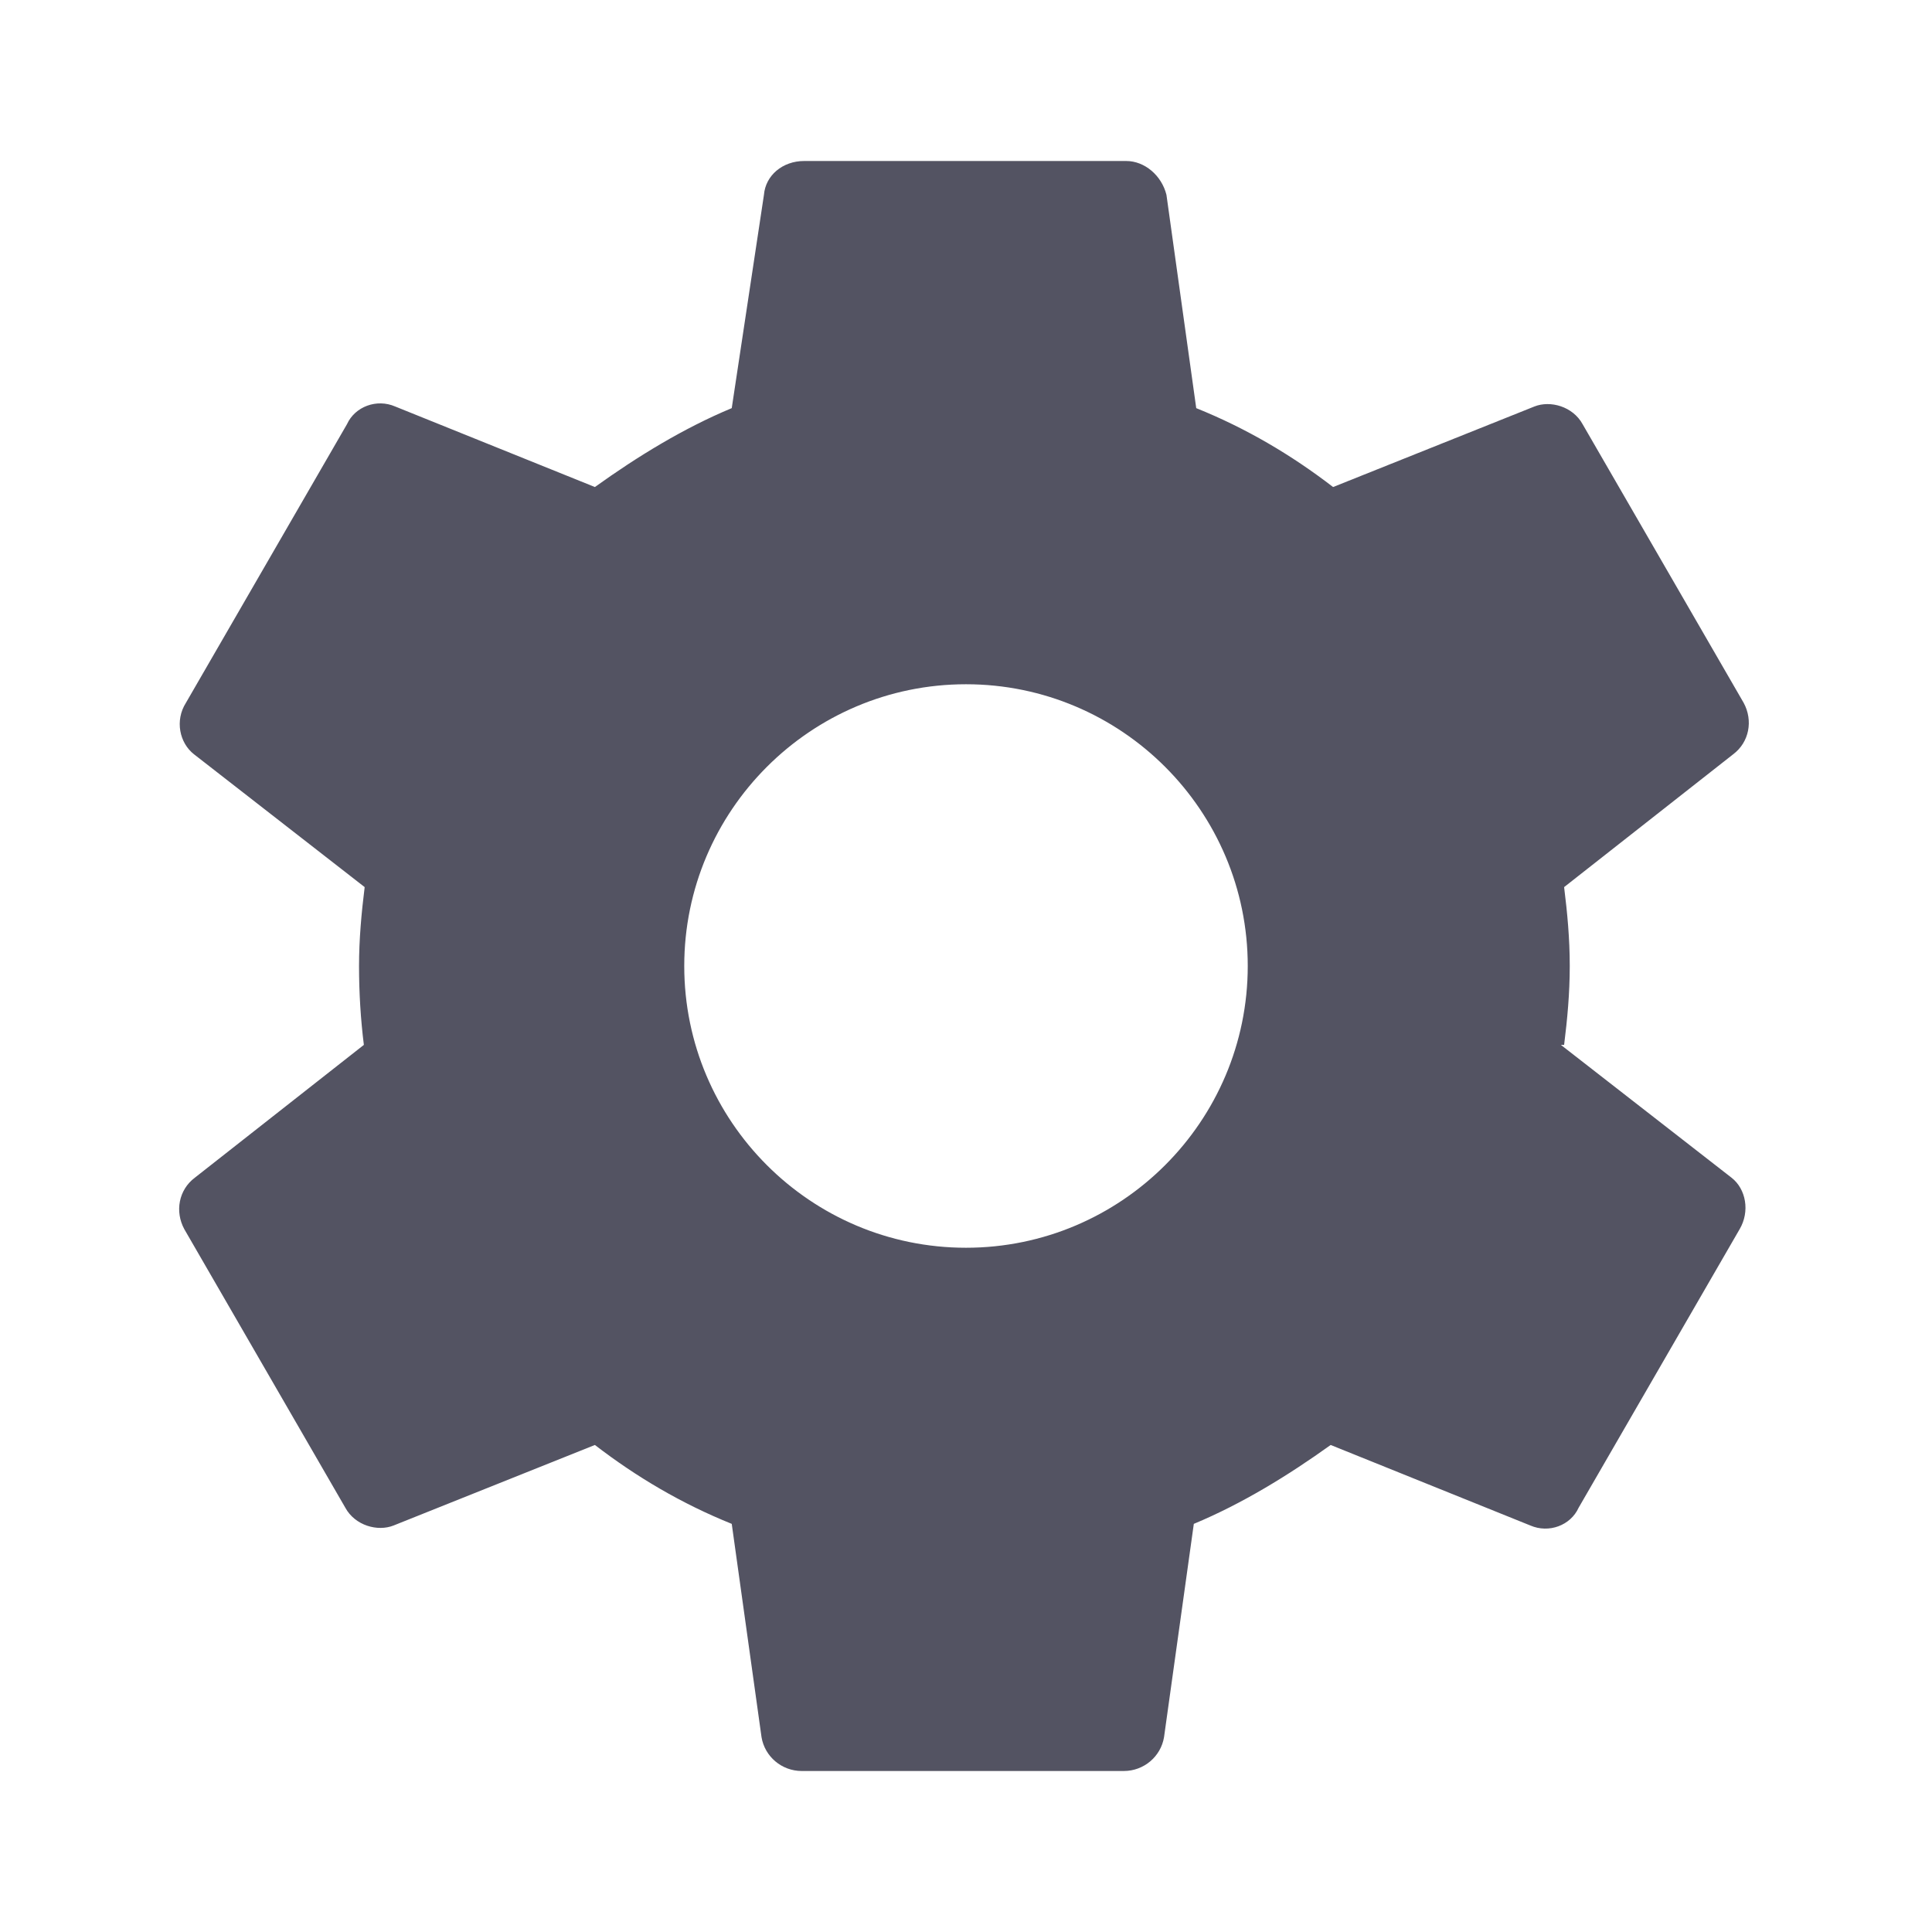 <svg xmlns="http://www.w3.org/2000/svg" viewBox="0 0 24 24" preserveAspectRatio="xMidYMid meet" focusable="false" class="style-scope yt-icon" style="pointer-events: none; display: block; width: 100%; height: 100%;"><g fill="#535362" class="style-scope yt-icon">
        
        <path d="M19.43 12.98c.04-.32.07-.64.07-.98s-.03-.66-.07-.98l2.1-1.65c.2-.15.25-.42.13-.64l-2-3.46c-.12-.22-.4-.3-.6-.22l-2.5 1c-.52-.4-1.08-.73-1.7-.98l-.37-2.65c-.06-.24-.27-.42-.5-.42h-4c-.27 0-.48.18-.5.42l-.4 2.65c-.6.25-1.17.6-1.7.98l-2.48-1c-.23-.1-.5 0-.6.22l-2 3.46c-.14.22-.08.5.1.64l2.12 1.65c-.04.32-.07.65-.07.98s.02.66.06.98l-2.1 1.65c-.2.15-.25.42-.13.64l2 3.46c.12.22.4.3.6.22l2.5-1c.52.4 1.08.73 1.7.98l.37 2.65c.04.24.25.42.5.42h4c.25 0 .46-.18.5-.42l.37-2.65c.6-.25 1.17-.6 1.7-.98l2.48 1c.23.1.5 0 .6-.22l2-3.46c.13-.22.08-.5-.1-.64l-2.12-1.65zM12 15.5c-1.93 0-3.5-1.57-3.5-3.5s1.57-3.5 3.5-3.5 3.5 1.57 3.5 3.5-1.57 3.5-3.5 3.5z" class="style-scope yt-icon"></path>
      </g></svg>